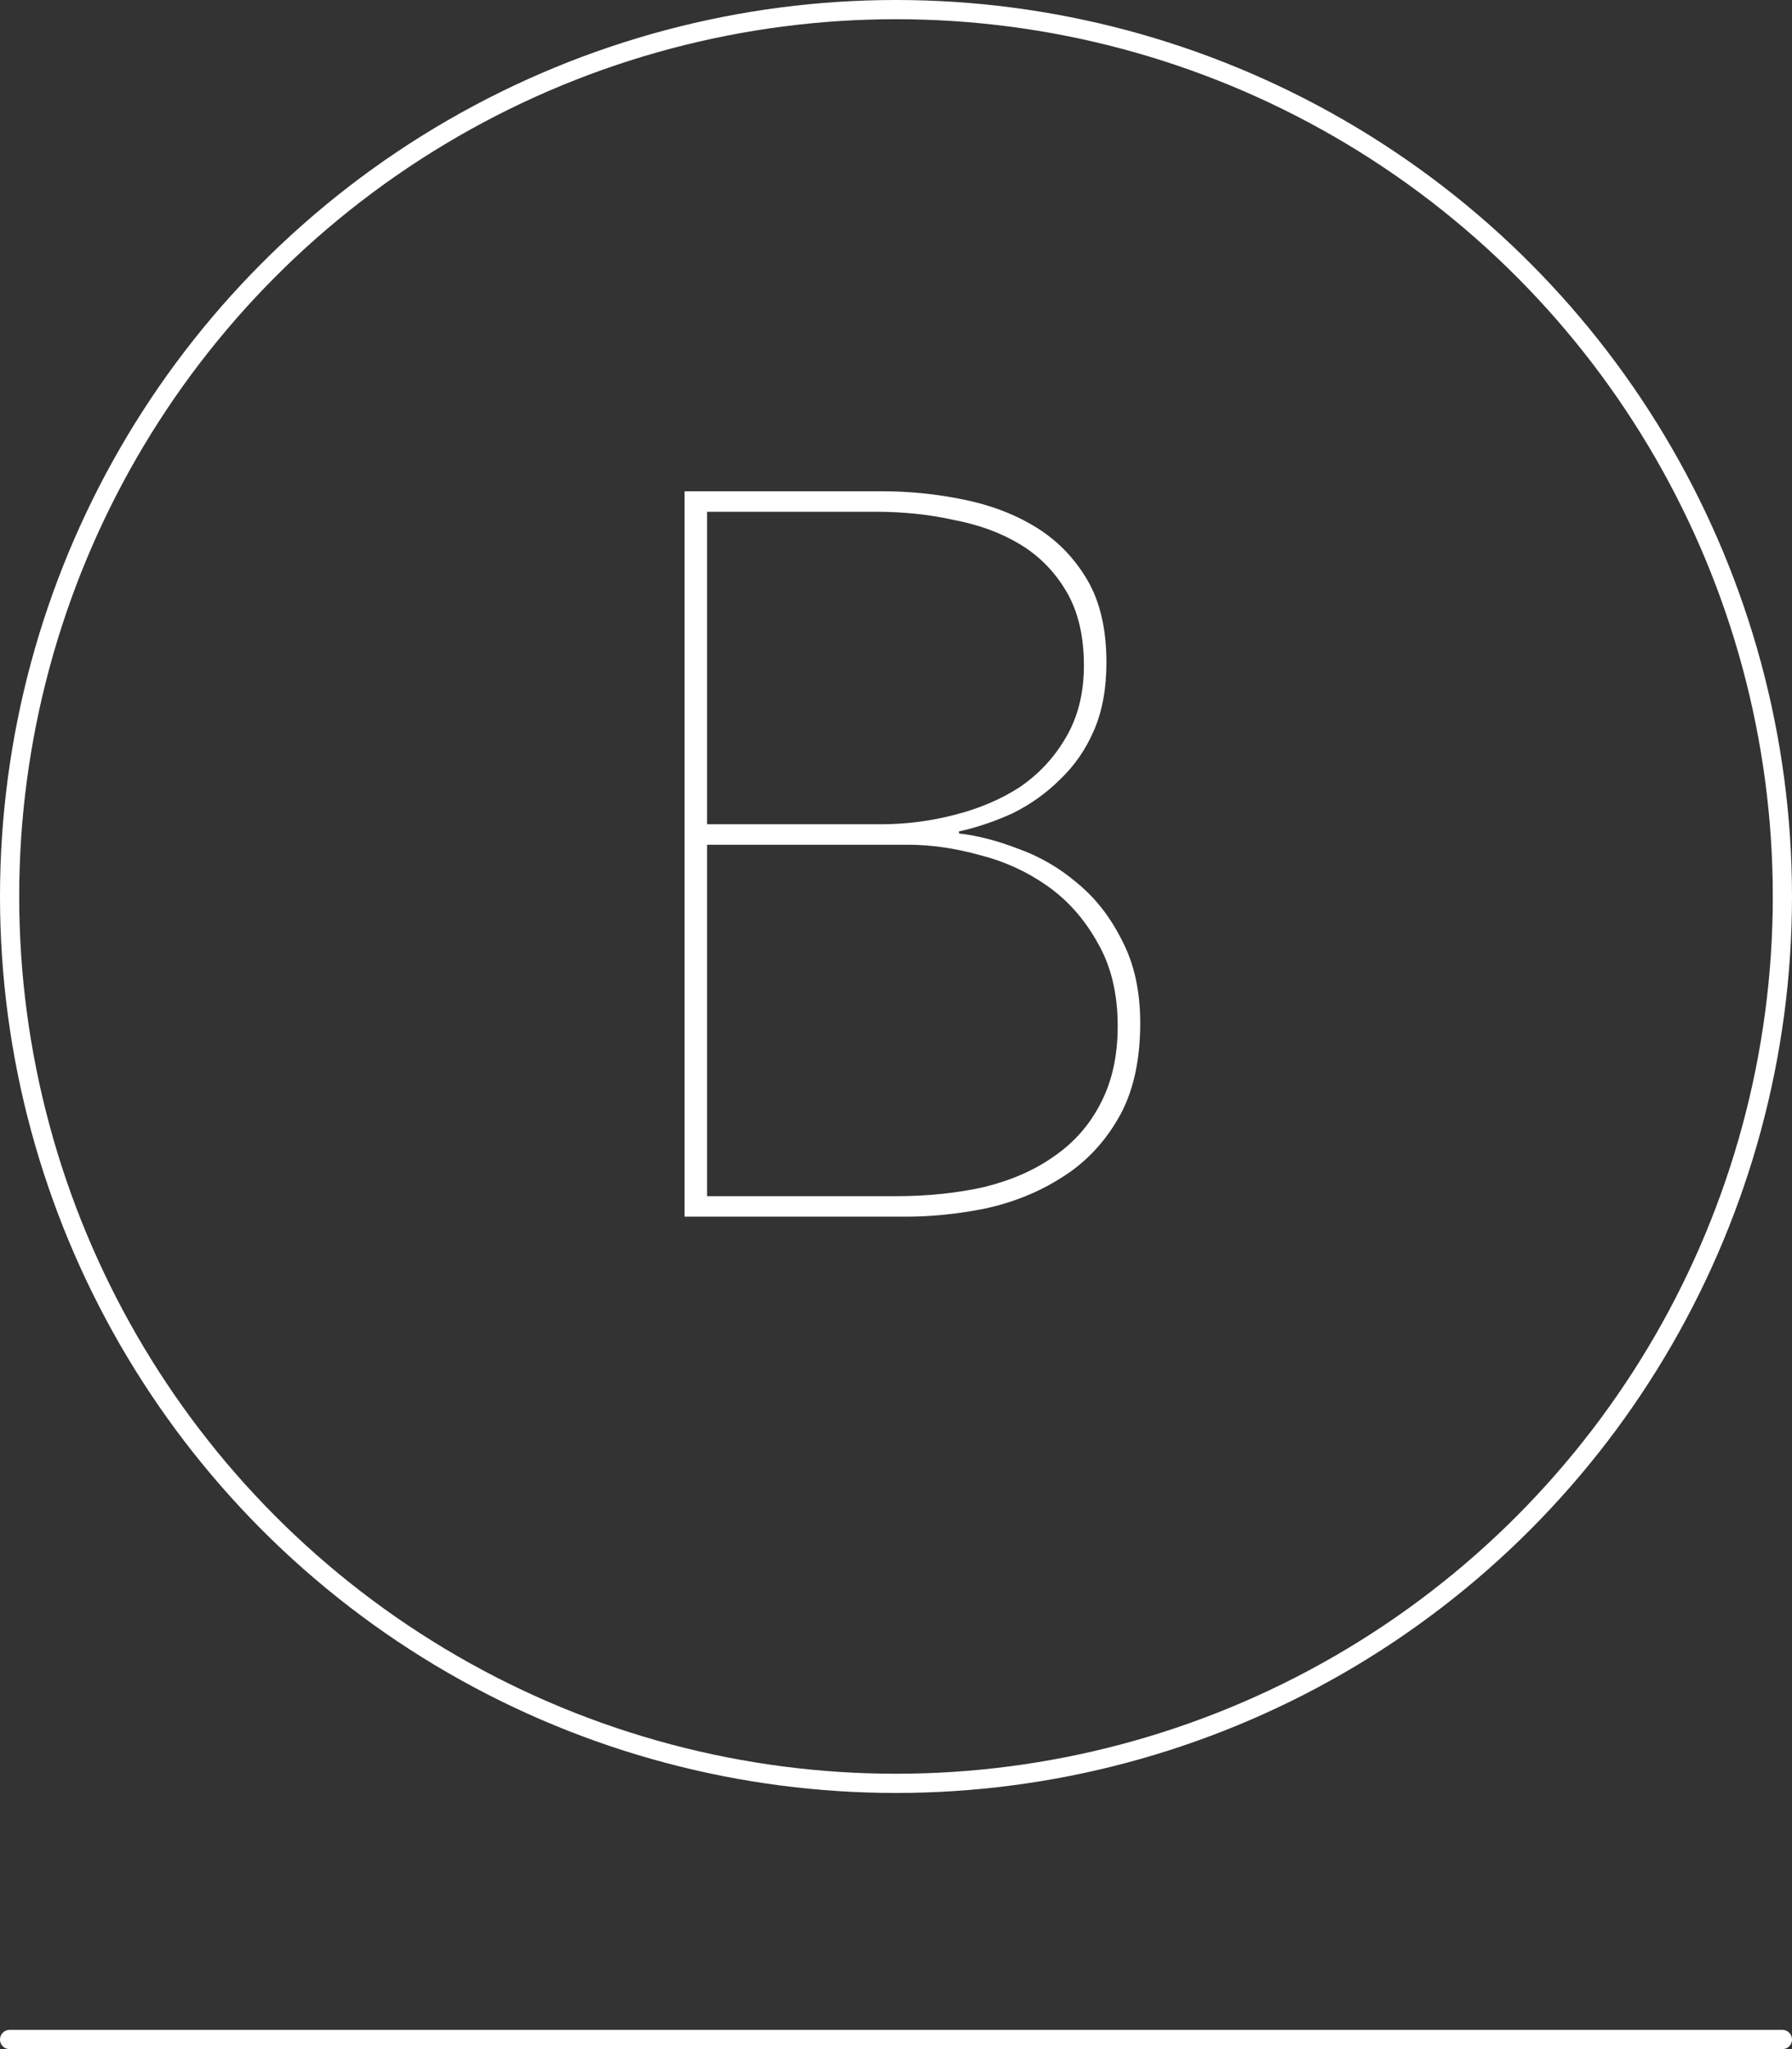 <svg width="140" height="160" viewBox="0 0 140 160" fill="none" xmlns="http://www.w3.org/2000/svg">
<rect x="0" y="0" width="140" height="160" fill="#333333" stroke="none"/>
<circle cx="70" cy="70" r="69.25" stroke="white" stroke-width="1.5"/>
<path d="M89.08 79.88C89.08 82.92 88.493 85.427 87.32 87.4C86.2 89.32 84.733 90.84 82.92 91.96C81.16 93.08 79.187 93.88 77 94.36C74.867 94.787 72.813 95 70.84 95H53.48V38.36H68.92C71.053 38.36 73.16 38.573 75.24 39C77.373 39.427 79.267 40.147 80.92 41.16C82.573 42.173 83.907 43.533 84.92 45.24C85.933 46.947 86.44 49.107 86.44 51.72C86.44 53.747 86.12 55.507 85.48 57C84.84 58.493 83.96 59.773 82.84 60.84C81.773 61.907 80.547 62.787 79.16 63.48C77.773 64.12 76.36 64.6 74.92 64.92V65.08C76.36 65.24 77.907 65.64 79.56 66.28C81.213 66.867 82.733 67.747 84.12 68.92C85.56 70.093 86.733 71.587 87.64 73.4C88.6 75.213 89.08 77.373 89.08 79.88ZM84.68 51.96C84.68 49.667 84.227 47.747 83.32 46.2C82.413 44.653 81.213 43.427 79.72 42.52C78.227 41.613 76.493 40.973 74.52 40.6C72.6 40.173 70.573 39.96 68.44 39.96H55.24V64.36H68.84C70.76 64.36 72.653 64.12 74.52 63.64C76.44 63.16 78.147 62.44 79.64 61.48C81.133 60.467 82.333 59.187 83.24 57.64C84.2 56.04 84.68 54.147 84.68 51.96ZM87.32 80.12C87.32 77.56 86.787 75.373 85.72 73.56C84.707 71.747 83.4 70.28 81.8 69.16C80.2 68.04 78.44 67.24 76.52 66.76C74.6 66.227 72.733 65.96 70.92 65.96H55.24V93.4H70.04C72.493 93.4 74.787 93.16 76.92 92.68C79.053 92.147 80.867 91.347 82.36 90.28C83.907 89.213 85.107 87.853 85.96 86.2C86.867 84.493 87.32 82.467 87.32 80.12Z" fill="white"/>
<line x1="0.75" y1="159.25" x2="139.25" y2="159.25" stroke="white" stroke-width="1.5" stroke-linecap="round"/>
</svg>
